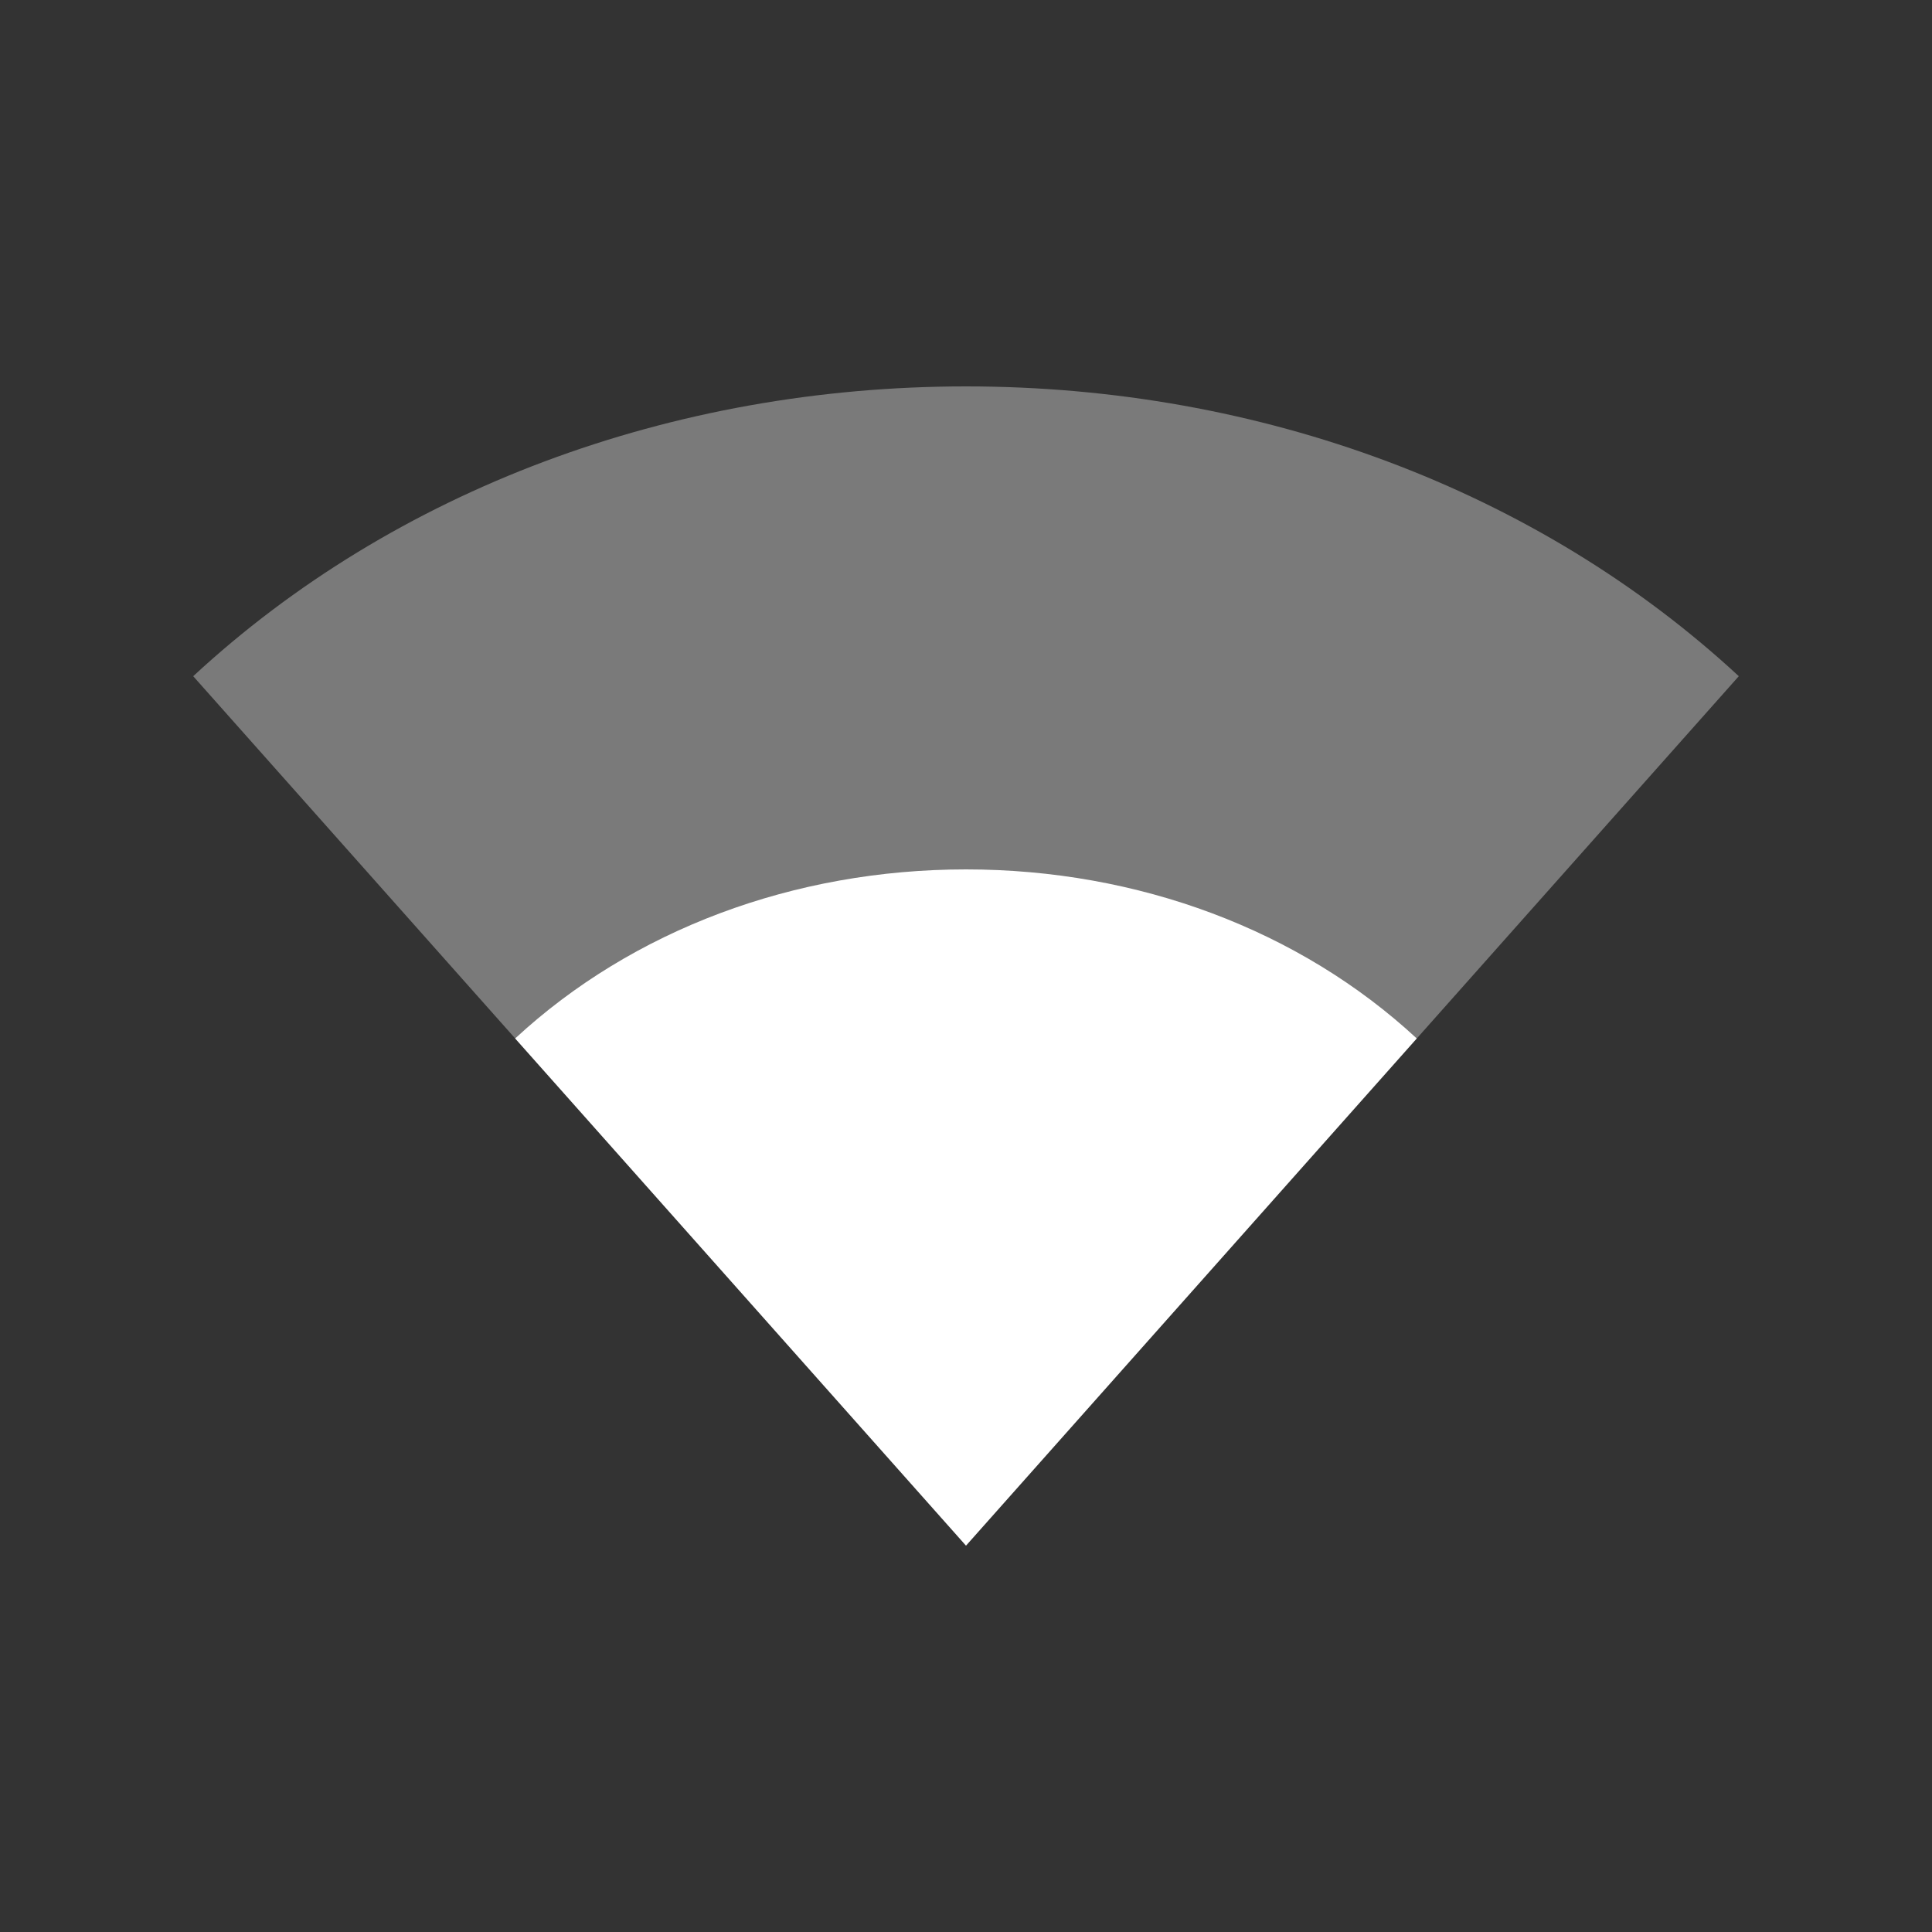 <svg width="20" height="20" version="1.1" viewBox="0 0 20 20" xmlns="http://www.w3.org/2000/svg">
<rect x="0" y="0" width="20" height="20" fill="#333333" stroke="none"/>
<path class="ColorScheme-Text" d="m2 7c2.081-1.927 4.949-3 8-3 3.051 0 5.919 1.073 8 3l-8 9z" fill="#fff" opacity=".35"/>
<path class="ColorScheme-Text" d="m5.333 10.75c1.214-1.124 2.887-1.75 4.667-1.75s3.453 0.626 4.666 1.75l-4.666 5.25z" fill="#fff"/>
</svg>
